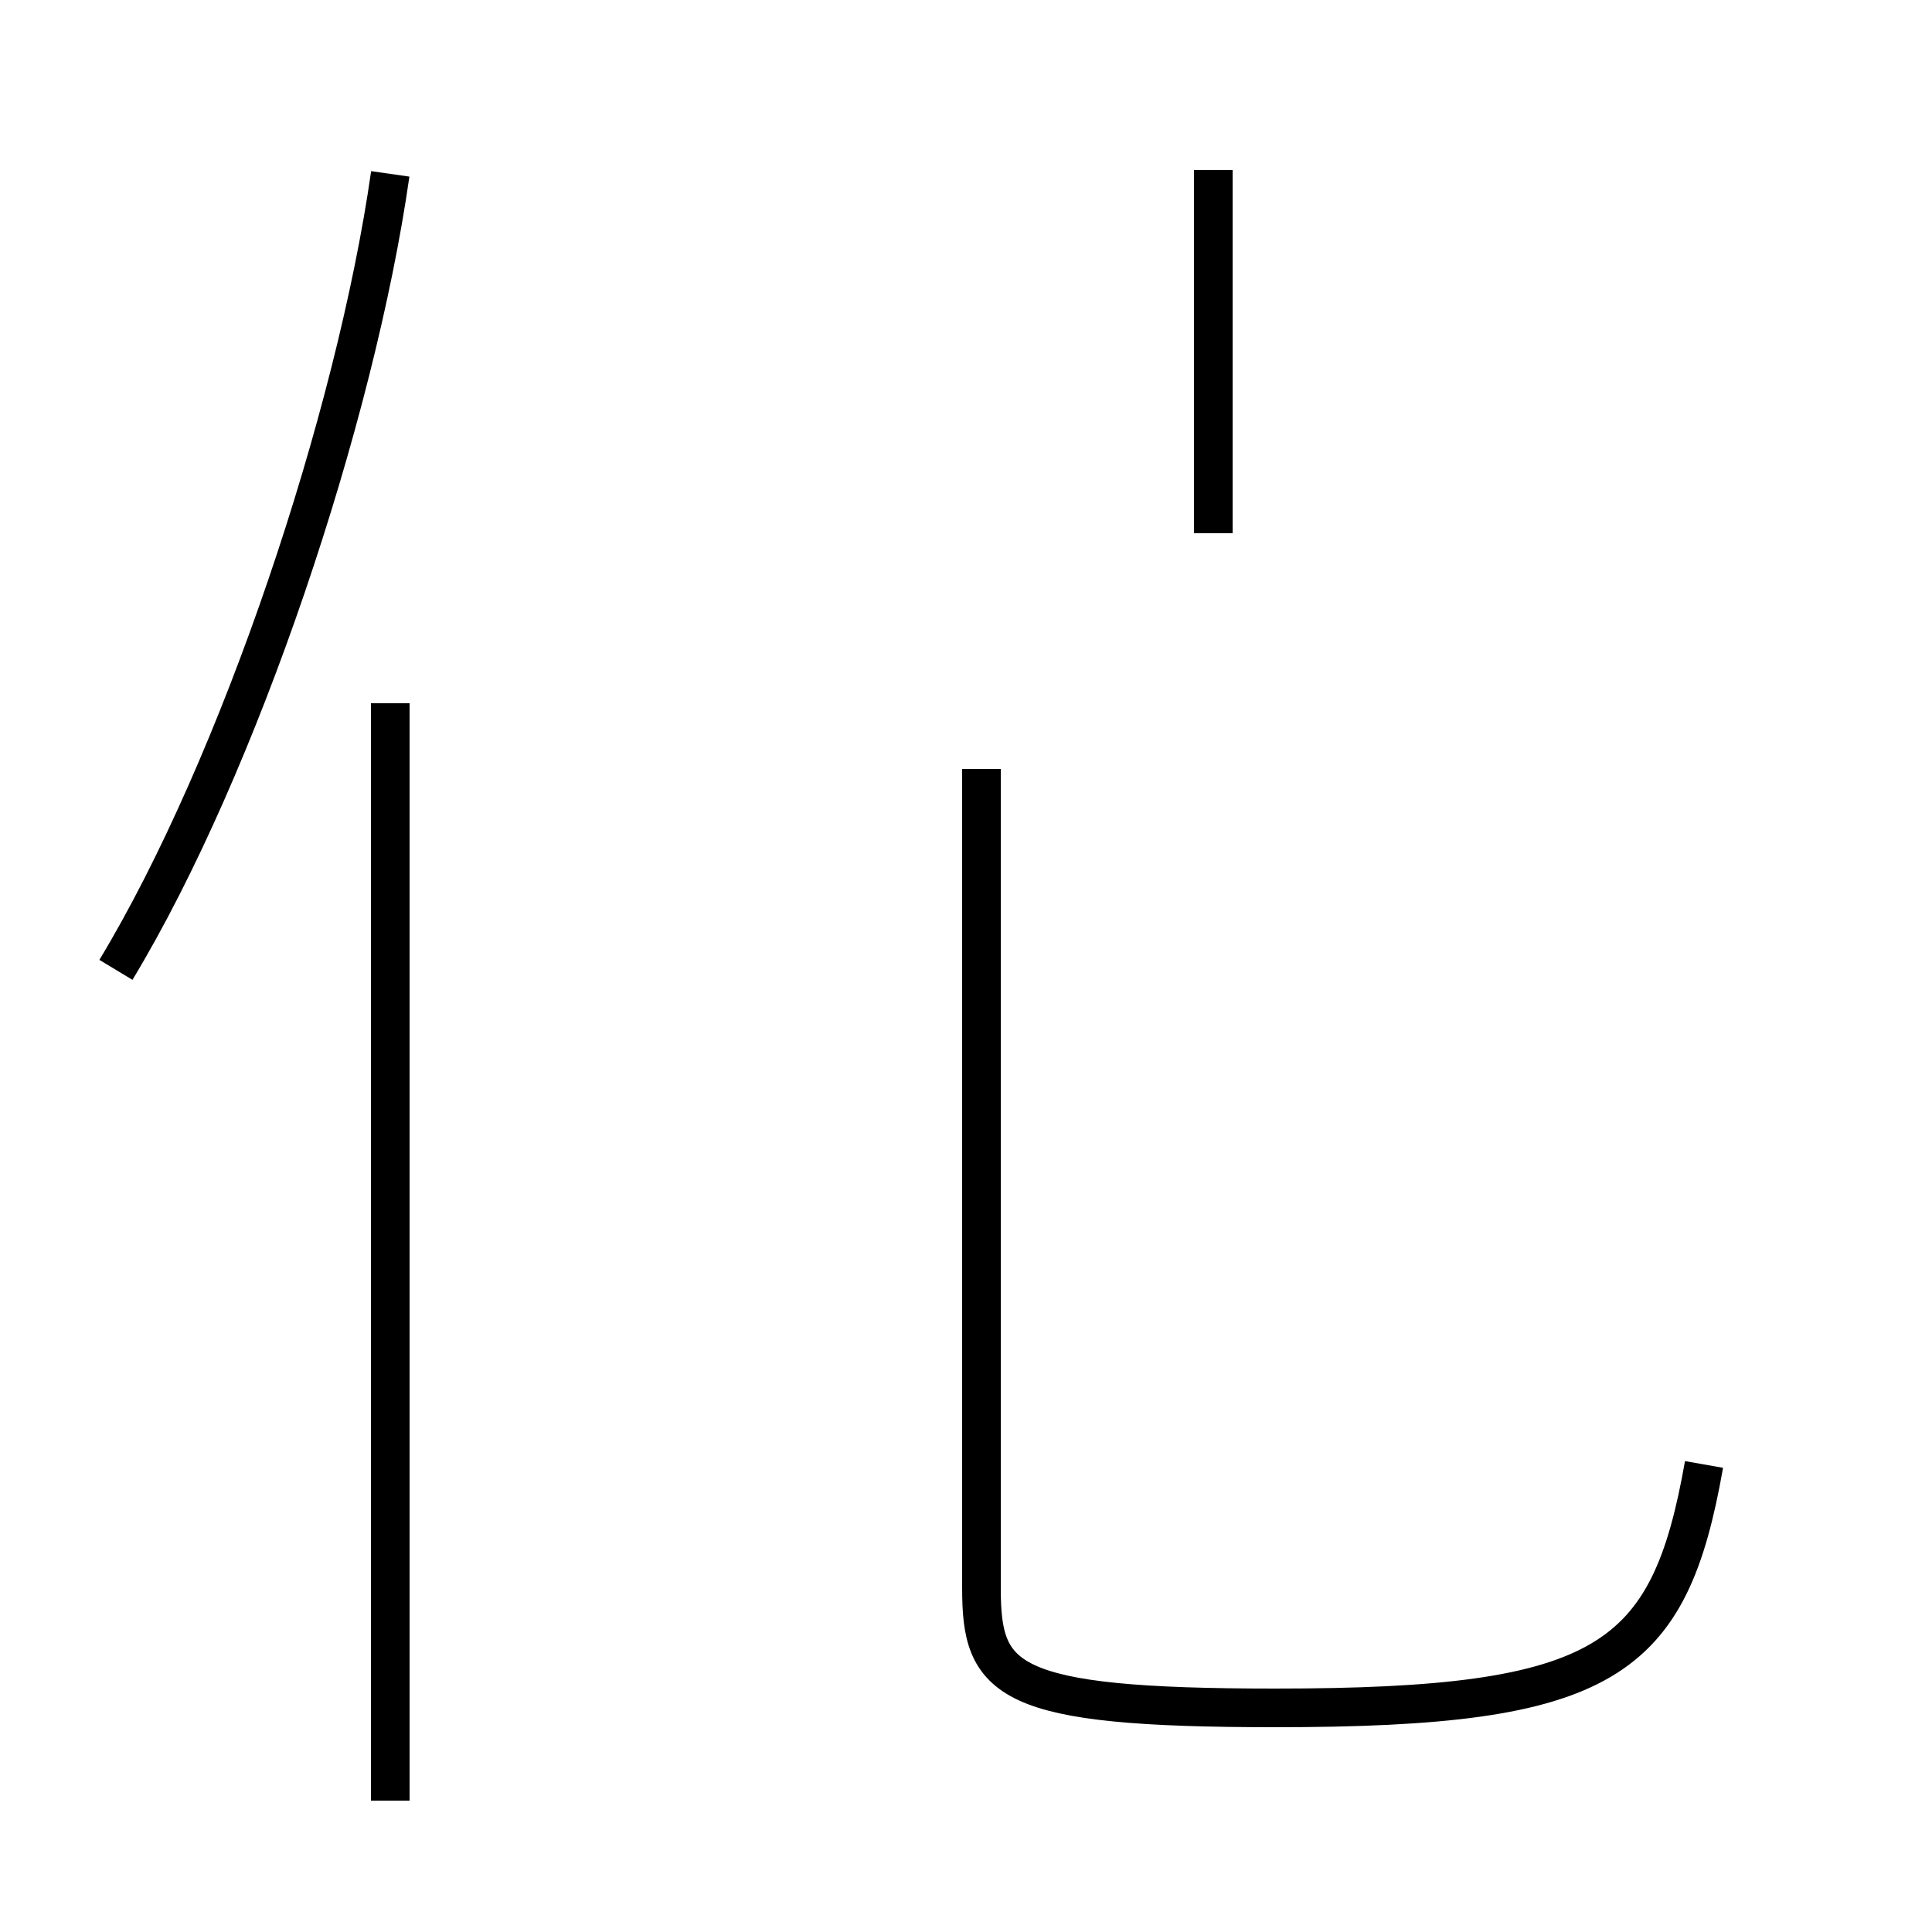 <?xml version='1.0' encoding='utf8'?>
<svg viewBox="0.0 -44.0 50.0 50.0" version="1.1" xmlns="http://www.w3.org/2000/svg">
<rect x="0.0" y="-44.0" width="50.0" height="50.0" fill="#808080" stroke="none"/>
<rect x="-1000" y="-1000" width="2000" height="2000" stroke="white" fill="white"/>
<g style="fill:none; stroke:#000000;  stroke-width:1">
<path d="M 3.0 18.9 C 6.2 24.2 9.2 33.2 10.1 39.5 M 10.1 -2.6 L 10.1 25.8 M 31.4 30.2 L 31.4 39.6 M 44.1 6.1 C 43.2 1.0 41.6 -0.2 33.0 -0.2 C 26.0 -0.2 25.4 0.5 25.4 2.9 L 25.4 24.1 " transform="scale(1, -1)" />
</g>
</svg>